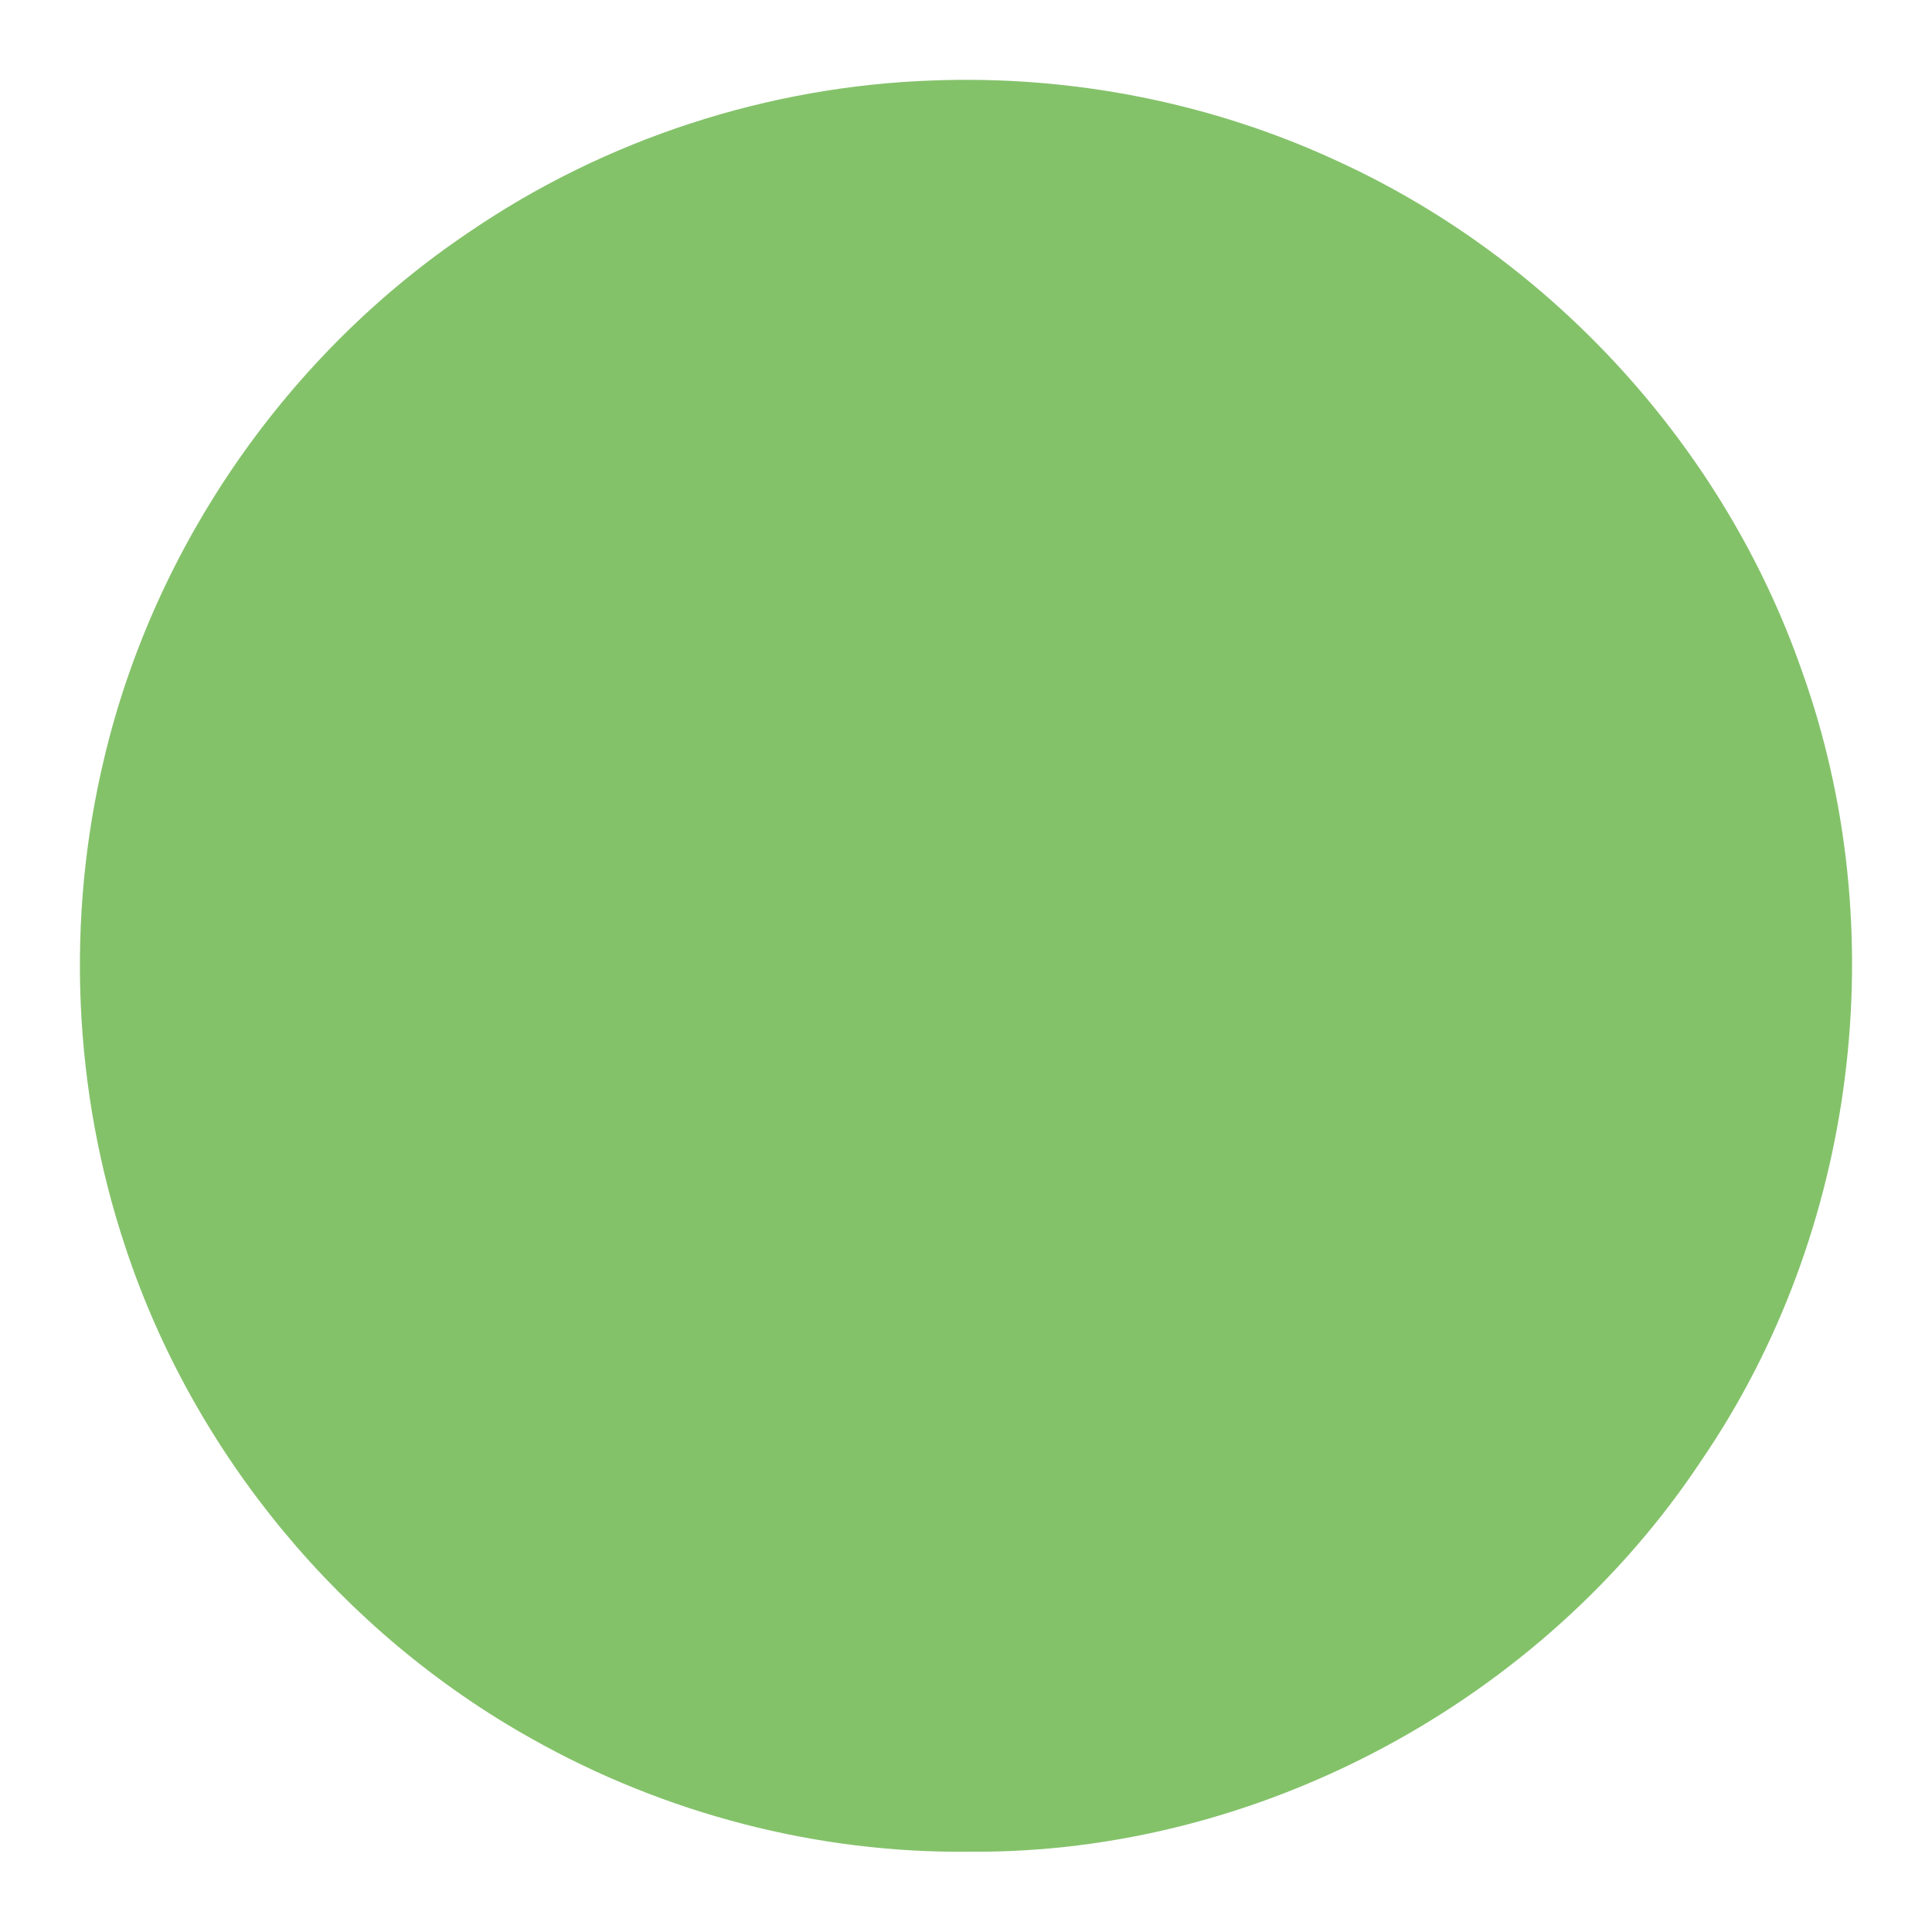 <?xml version="1.0" encoding="UTF-8" ?>
<!DOCTYPE svg PUBLIC "-//W3C//DTD SVG 1.1//EN" "http://www.w3.org/Graphics/SVG/1.1/DTD/svg11.dtd">
<svg width="512pt" height="512pt" viewBox="0 0 512 512" version="1.1" xmlns="http://www.w3.org/2000/svg">
<g id="#84c26aff">
<path fill="#84c26a" opacity="1.00" d=" M 247.28 21.32 C 284.23 19.93 321.51 27.29 355.03 42.96 C 411.66 69.07 456.88 118.71 477.45 177.59 C 502.16 246.38 492.20 326.58 450.93 386.97 C 408.72 450.78 333.61 491.35 257.00 490.72 C 216.63 491.21 176.24 480.65 141.07 460.87 C 90.70 432.75 51.42 385.43 33.28 330.65 C 19.37 289.03 17.39 243.49 27.64 200.82 C 41.04 144.45 76.33 93.71 124.43 61.43 C 160.50 36.82 203.64 22.81 247.28 21.32 Z" />
</g>
</svg>
